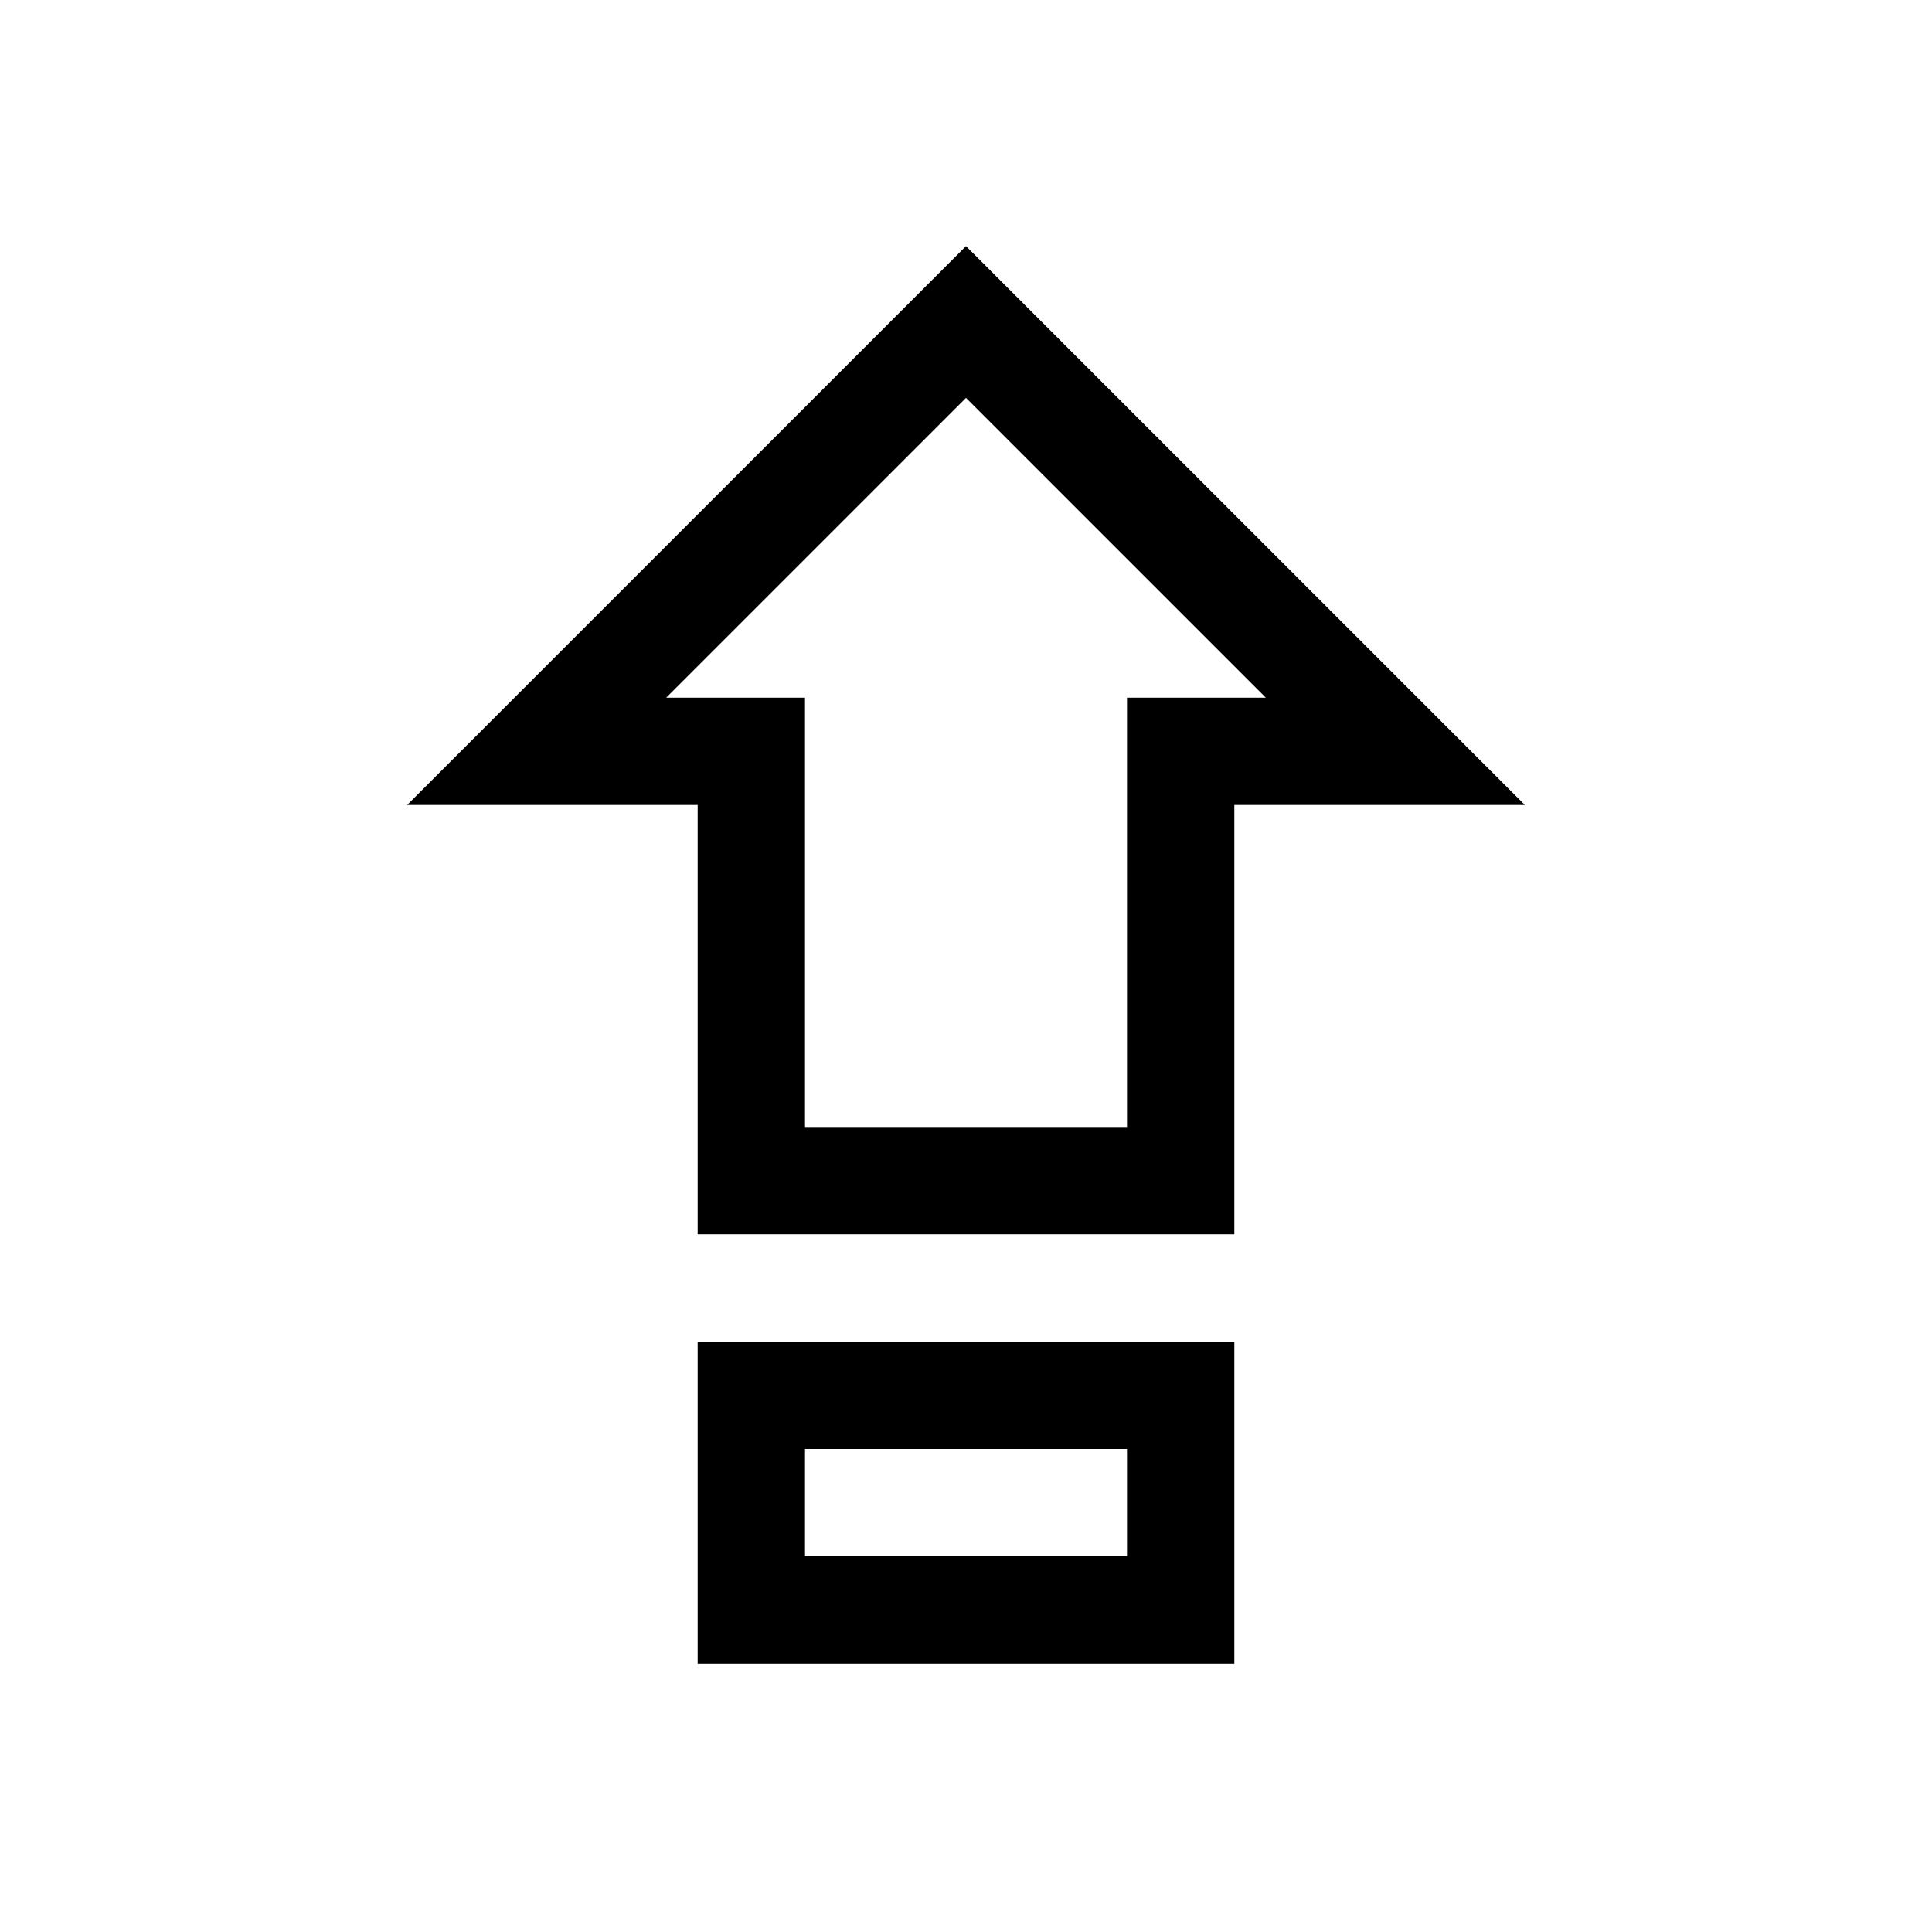 <svg xmlns="http://www.w3.org/2000/svg" width="36" height="36" viewBox="0 0 36 36">
  <g fill-rule="evenodd">
    <path d="M15 21L21 21 21 13 23.586 13 18 7.414 12.414 13 15 13 15 21zM23 23L13 23 13 15 7.586 15 18 4.586 28.414 15 23 15 23 23zM15 29L21 29 21 27 15 27 15 29zM13 31L23 31 23 25 13 25 13 31z"/>
  </g>
</svg>
